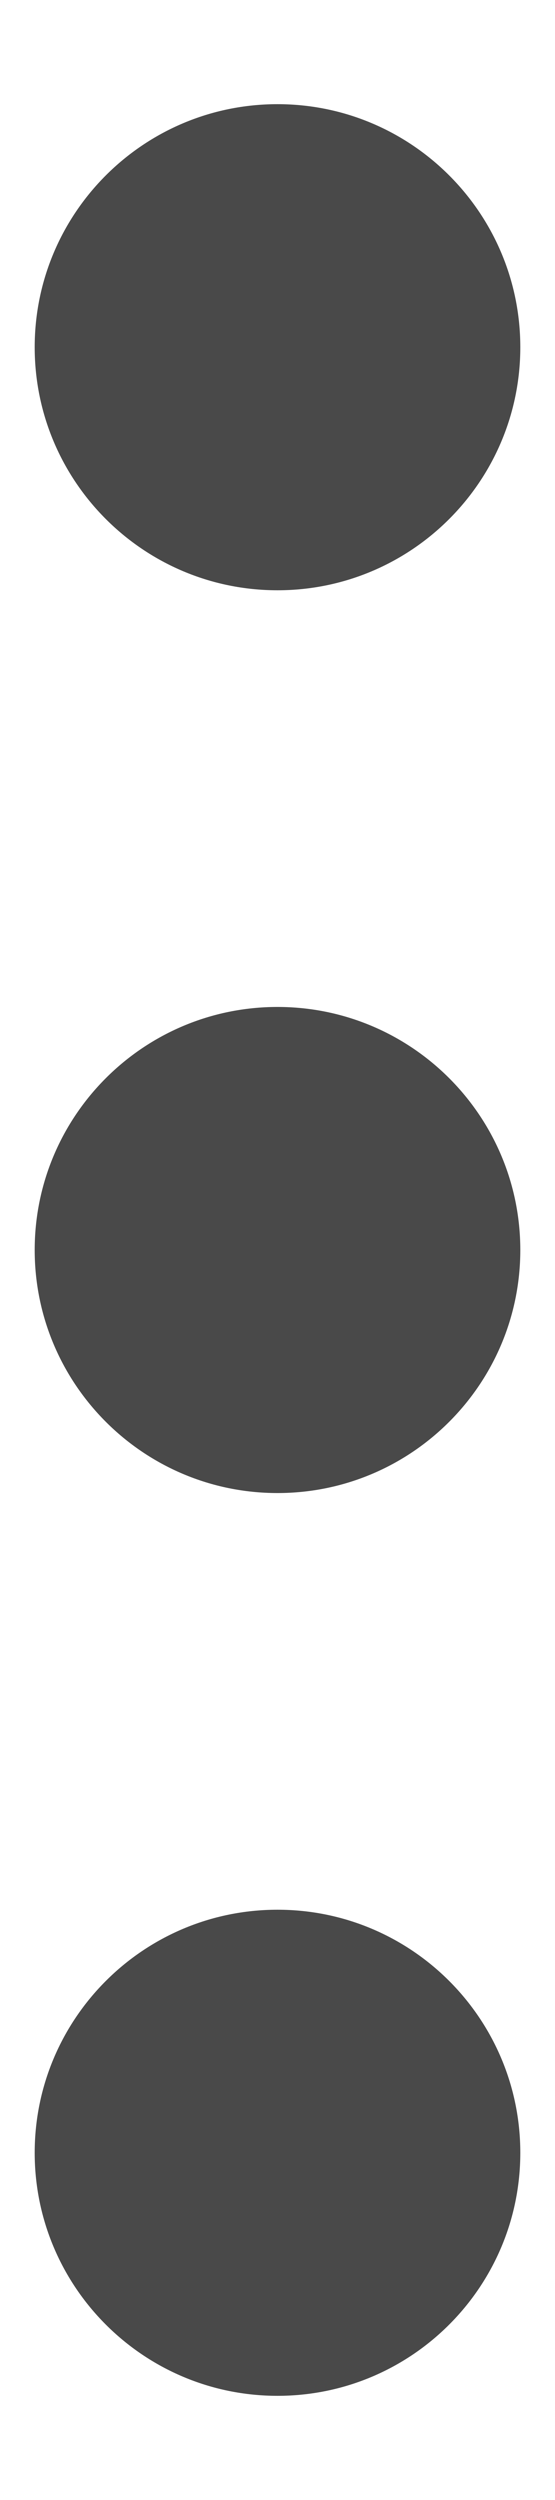 <svg width="4" height="18" viewBox="0 0 4 18" fill="none" xmlns="http://www.w3.org/2000/svg">
<path d="M3.75 15.5C3.75 14.534 2.966 13.75 2 13.75C1.034 13.75 0.25 14.534 0.25 15.5C0.25 16.466 1.034 17.25 2 17.25C2.966 17.25 3.75 16.466 3.75 15.5Z" fill="#494949"/>
<path d="M3.75 9C3.75 8.034 2.966 7.25 2 7.25C1.034 7.25 0.25 8.034 0.25 9C0.25 9.966 1.034 10.75 2 10.75C2.966 10.75 3.75 9.966 3.75 9Z" fill="#494949"/>
<path d="M3.75 2.5C3.75 1.534 2.966 0.75 2 0.75C1.034 0.75 0.25 1.534 0.25 2.5C0.25 3.466 1.034 4.25 2 4.25C2.966 4.25 3.75 3.466 3.75 2.5Z" fill="#494949"/>
</svg>
